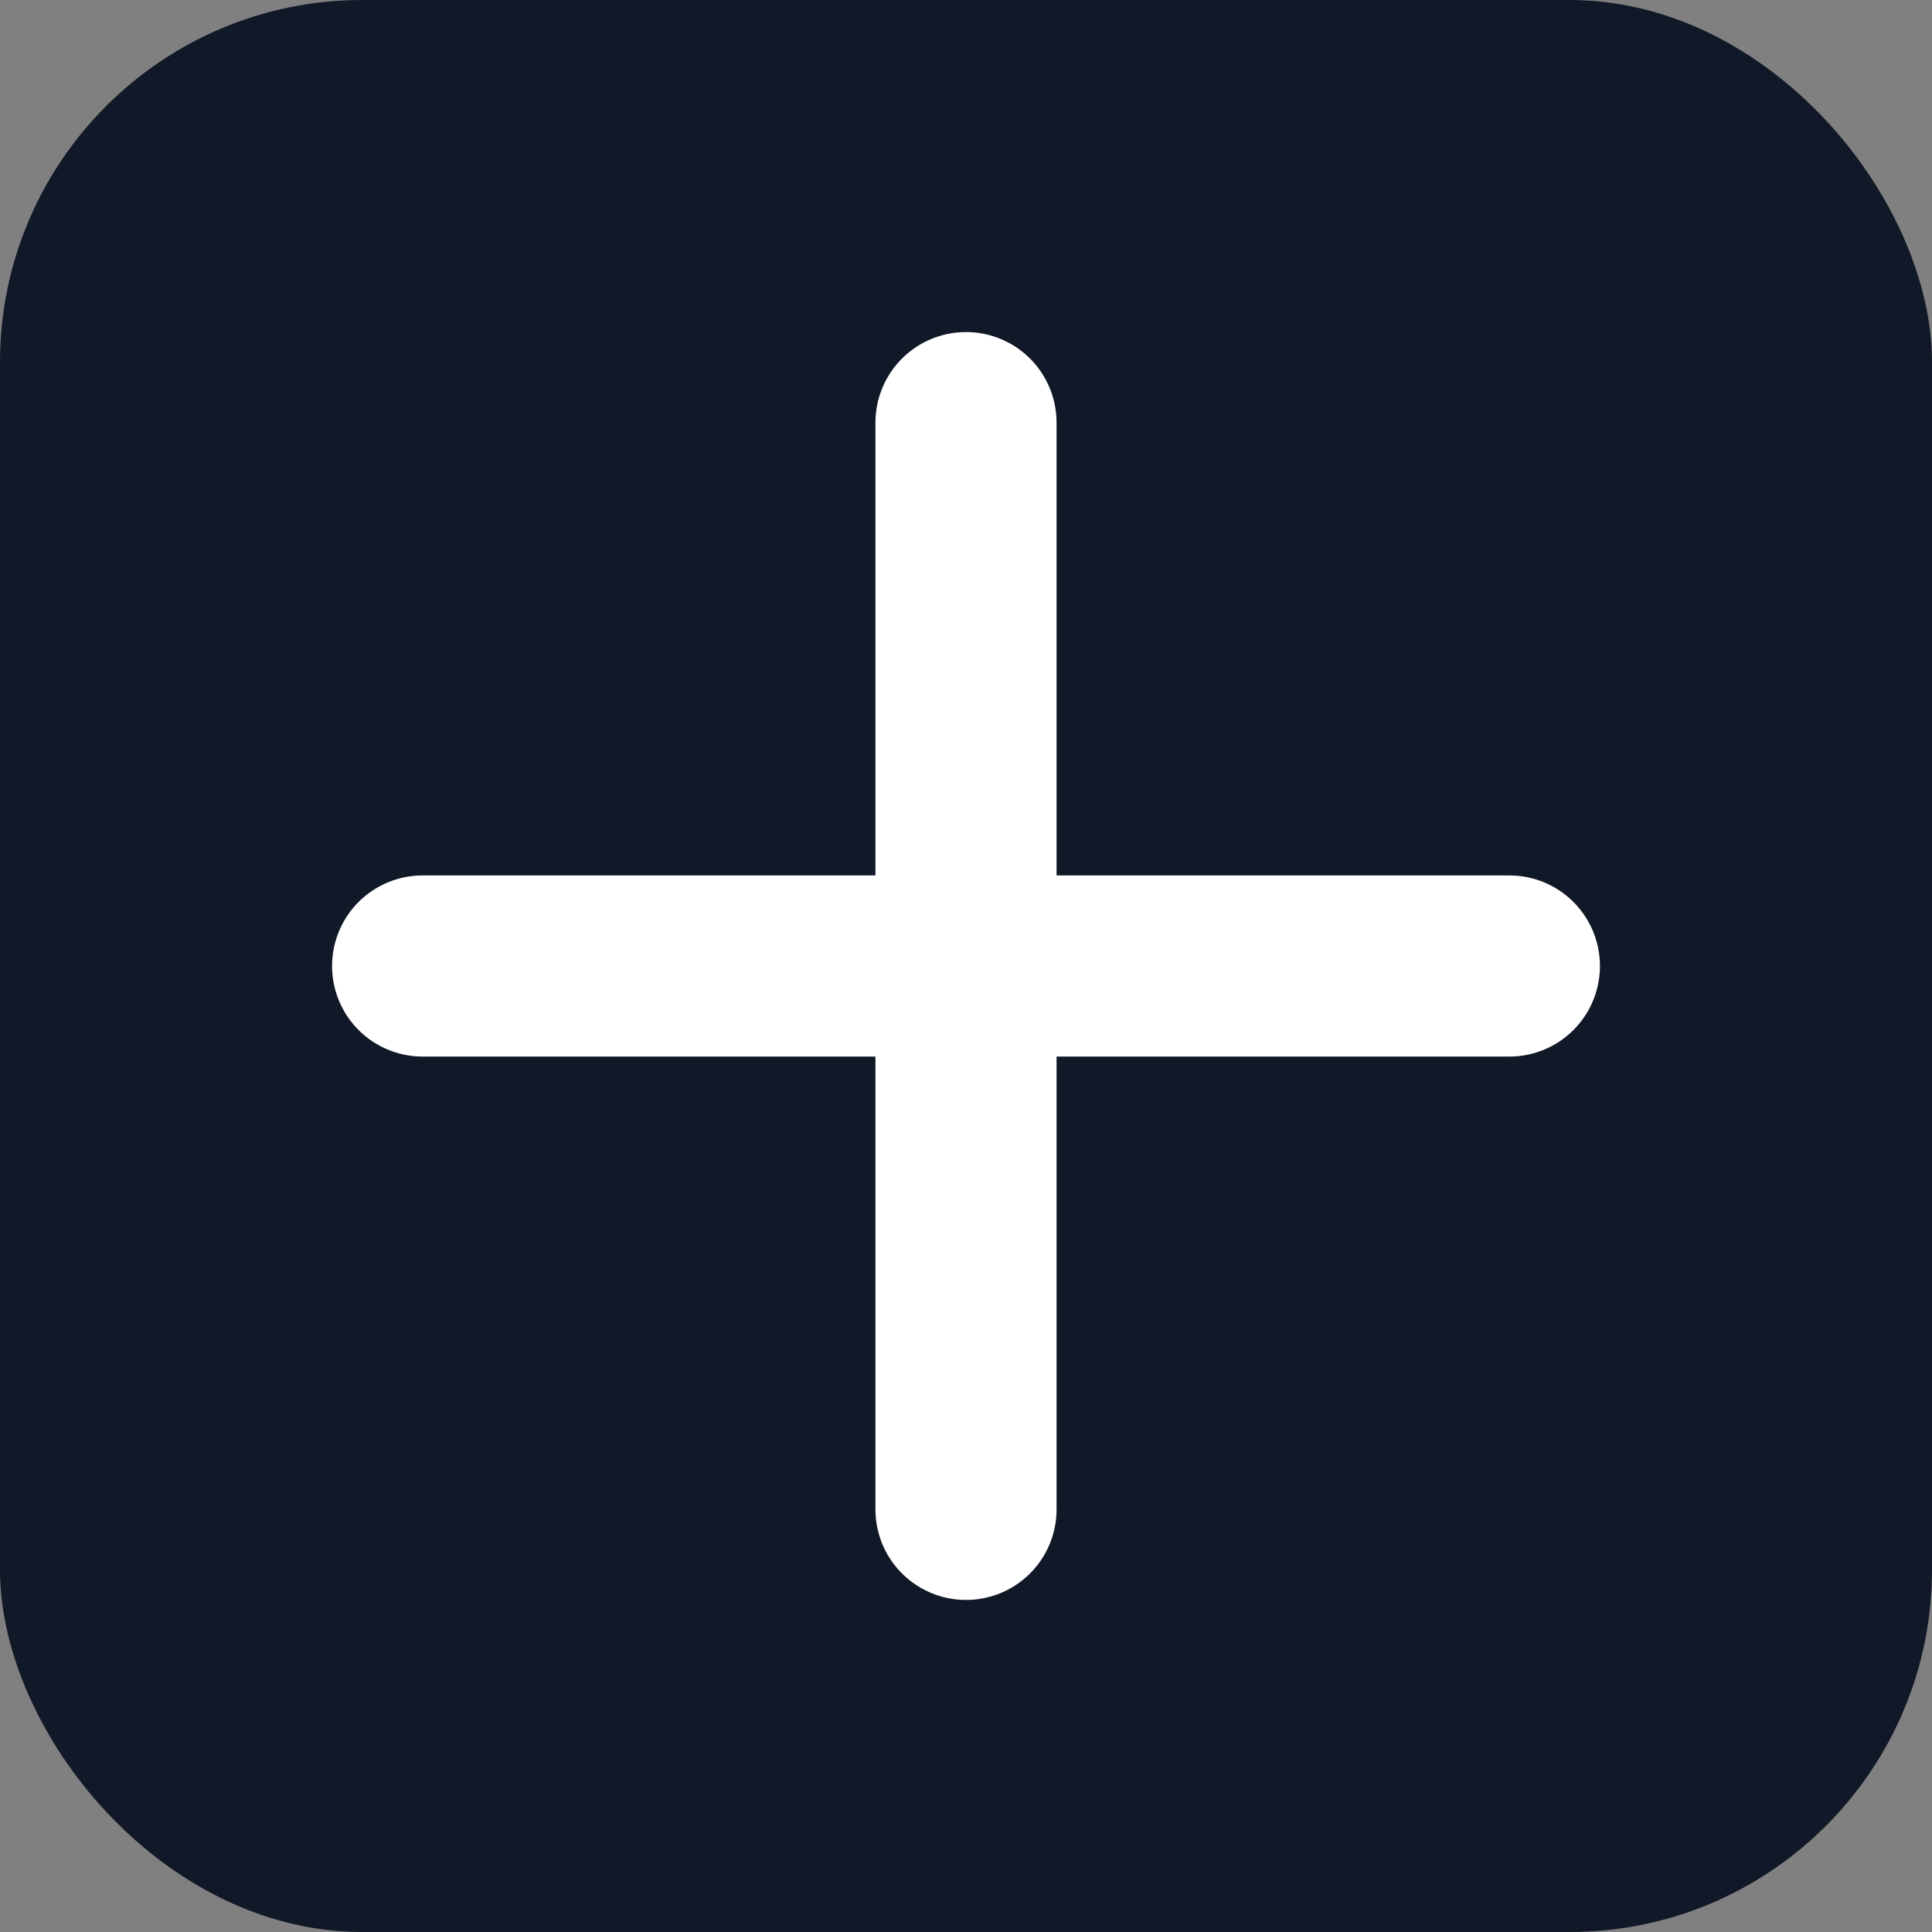 <svg xmlns="http://www.w3.org/2000/svg" width="64" height="64" fill="none"><rect width="100%" height="100%" fill="#808080" stroke="none"/><rect width="64" height="64" rx="12" fill="#111827"></rect><path d="M32 14v36M14 32h36" stroke="#fff" stroke-width="6" stroke-linecap="round"></path></svg>
